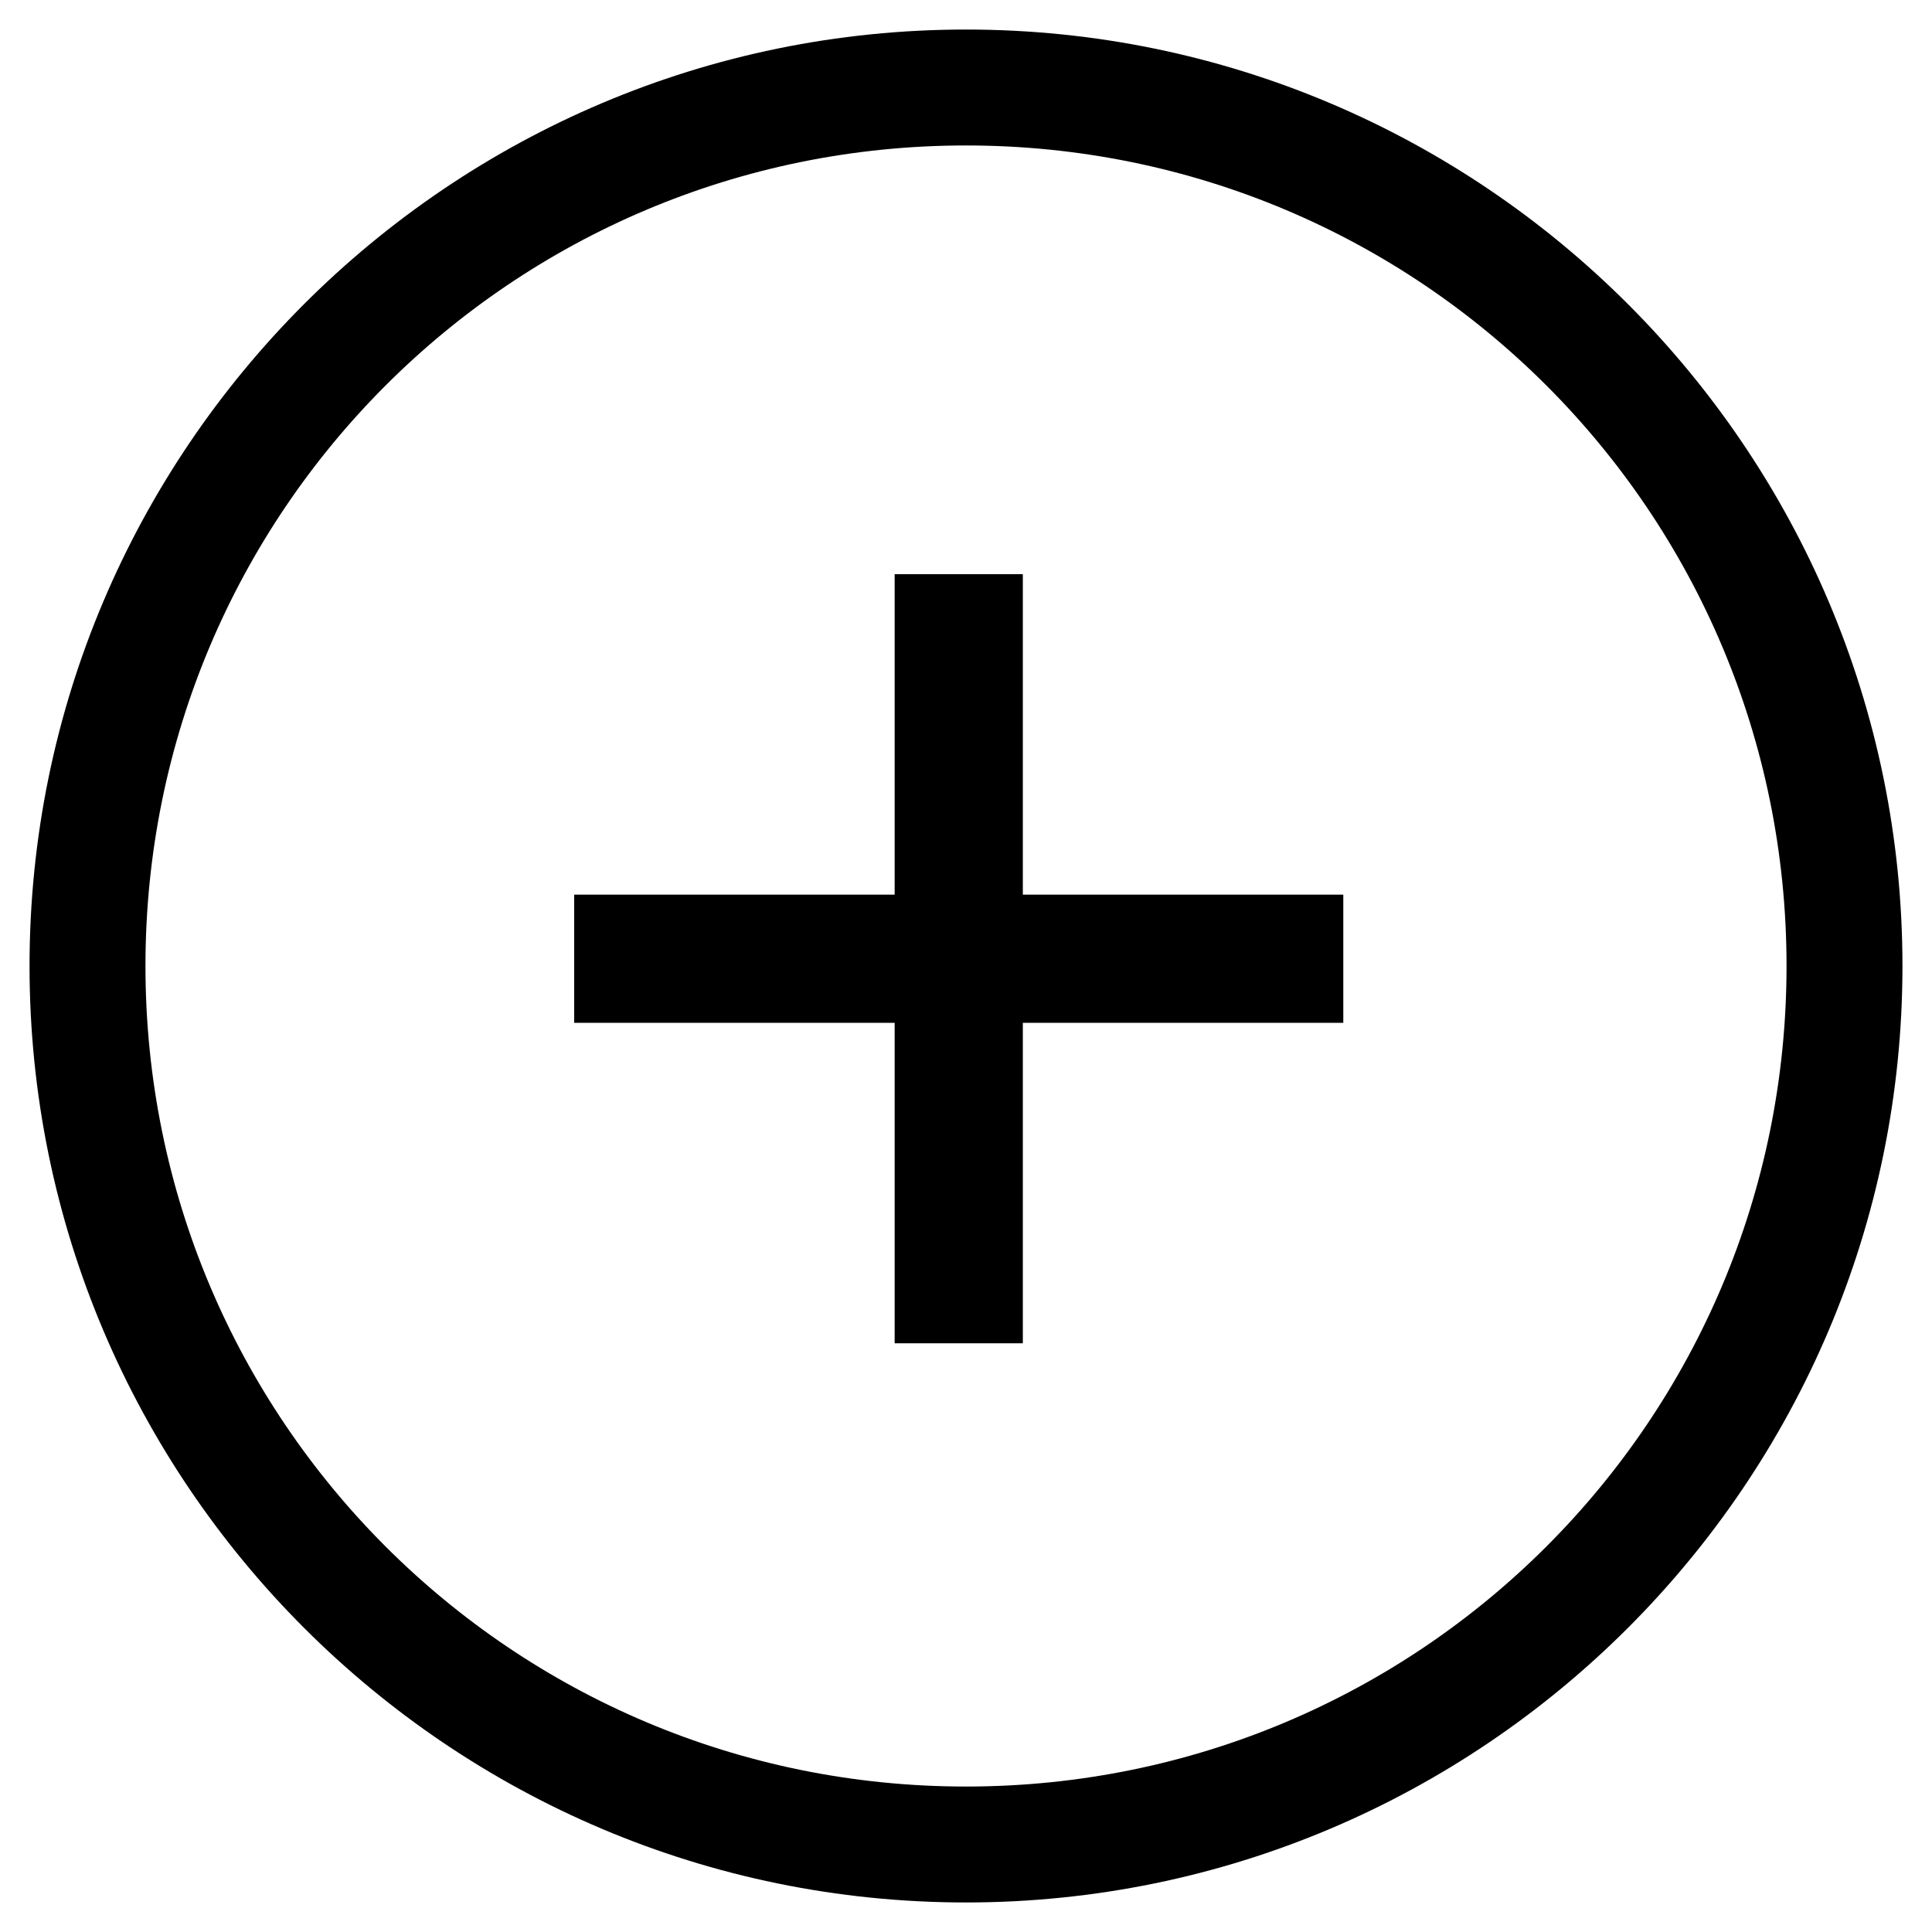 <?xml version="1.0" encoding="UTF-8" standalone="no"?>
<svg
   xmlns:dc="http://purl.org/dc/elements/1.1/"
   xmlns:cc="http://creativecommons.org/ns#"
   xmlns:rdf="http://www.w3.org/1999/02/22-rdf-syntax-ns#"
   xmlns:svg="http://www.w3.org/2000/svg"
   xmlns="http://www.w3.org/2000/svg"
   xmlns:sodipodi="http://sodipodi.sourceforge.net/DTD/sodipodi-0.dtd"
   xmlns:inkscape="http://www.inkscape.org/namespaces/inkscape"
   version="1.1"
   width="500"
   height="500"
   id="svg2"
   inkscape:version="0.91 r13725"
   sodipodi:docname="plus-cirlce2.svg">
  <defs
     id="defs21" />
  <sodipodi:namedview
     pagecolor="#ffffff"
     bordercolor="#666666"
     borderopacity="1"
     objecttolerance="10"
     gridtolerance="10"
     guidetolerance="10"
     inkscape:pageopacity="0"
     inkscape:pageshadow="2"
     inkscape:window-width="1302"
     inkscape:window-height="779"
     id="namedview19"
     showgrid="false"
     inkscape:zoom="0.944"
     inkscape:cx="51.722813"
     inkscape:cy="237.3291"
     inkscape:window-x="0"
     inkscape:window-y="0"
     inkscape:window-maximized="0"
     inkscape:current-layer="Layer1" />
  <desc
     iVinci="yes"
     version="4.6"
     gridStep="20"
     showGrid="no"
     snapToGrid="no"
     codePlatform="0"
     id="desc4" />
  <g
     id="Layer1"
     name="Layer 2"
     opacity="1">
    <g
       id="Shape1">
      <desc
         shapeID="1"
         type="0"
         basicInfo-basicType="0"
         basicInfo-roundedRectRadius="12"
         basicInfo-polygonSides="6"
         basicInfo-starPoints="5"
         bounding="rect(-6,-1,12,2)"
         text=""
         font-familyName=""
         font-pixelSize="20"
         font-bold="0"
         font-underline="0"
         font-alignment="1"
         strokeStyle="0"
         markerStart="0"
         markerEnd="0"
         shadowEnabled="0"
         shadowOffsetX="0"
         shadowOffsetY="2"
         shadowBlur="4"
         shadowOpacity="160"
         blurEnabled="0"
         blurRadius="4"
         transform="matrix(16.587,0,0,16.587,248.122,248.122)"
         pers-center="0,0"
         pers-size="0,0"
         pers-start="0,0"
         pers-end="0,0"
         locked="0"
         mesh=""
         flag=""
         id="desc8" />
      <path
         style="stroke:none;fill-rule:evenodd;fill:#000000;fill-opacity:1;"
         d="M 250 7.645 C 116.328 7.645 7.645 116.328 7.645 250 C 7.645 383.672 116.328 492.355 250 492.355 C 383.672 492.355 492.355 383.672 492.355 250 C 492.355 116.328 383.672 7.645 250 7.645 z M 250 37.645 C 367.458 37.645 462.355 132.542 462.355 250 C 462.355 367.458 367.458 462.355 250 462.355 C 132.542 462.355 37.645 367.458 37.645 250 C 37.645 132.542 132.542 37.645 250 37.645 z M 231.535 148.6 L 231.535 231.535 L 148.6 231.535 L 148.6 264.709 L 231.535 264.709 L 231.535 347.645 L 264.709 347.645 L 264.709 264.709 L 347.643 264.709 L 347.643 231.535 L 264.709 231.535 L 264.709 148.6 L 231.535 148.6 z "
         id="shapePath1" />
    </g>
    <g
       id="Shape2">
      <desc
         shapeID="2"
         type="0"
         basicInfo-basicType="0"
         basicInfo-roundedRectRadius="12"
         basicInfo-polygonSides="6"
         basicInfo-starPoints="5"
         bounding="rect(-1,-6,2,12)"
         text=""
         font-familyName=""
         font-pixelSize="20"
         font-bold="0"
         font-underline="0"
         font-alignment="1"
         strokeStyle="0"
         markerStart="0"
         markerEnd="0"
         shadowEnabled="0"
         shadowOffsetX="0"
         shadowOffsetY="2"
         shadowBlur="4"
         shadowOpacity="160"
         blurEnabled="0"
         blurRadius="4"
         transform="matrix(16.587,0,0,16.587,248.122,248.122)"
         pers-center="0,0"
         pers-size="0,0"
         pers-start="0,0"
         pers-end="0,0"
         locked="0"
         mesh=""
         flag=""
         id="desc12" />
    </g>
    <g
       id="Shape3">
      <desc
         shapeID="3"
         type="0"
         basicInfo-basicType="0"
         basicInfo-roundedRectRadius="12"
         basicInfo-polygonSides="6"
         basicInfo-starPoints="5"
         bounding="rect(-12,-12,24,24)"
         text=""
         font-familyName=""
         font-pixelSize="20"
         font-bold="0"
         font-underline="0"
         font-alignment="1"
         strokeStyle="0"
         markerStart="0"
         markerEnd="0"
         shadowEnabled="0"
         shadowOffsetX="0"
         shadowOffsetY="2"
         shadowBlur="4"
         shadowOpacity="160"
         blurEnabled="0"
         blurRadius="4"
         transform="matrix(18.946,0,0,18.946,250,250)"
         pers-center="0,0"
         pers-size="0,0"
         pers-start="0,0"
         pers-end="0,0"
         locked="0"
         mesh=""
         flag=""
         id="desc16" />
    </g>
  </g>
</svg>
